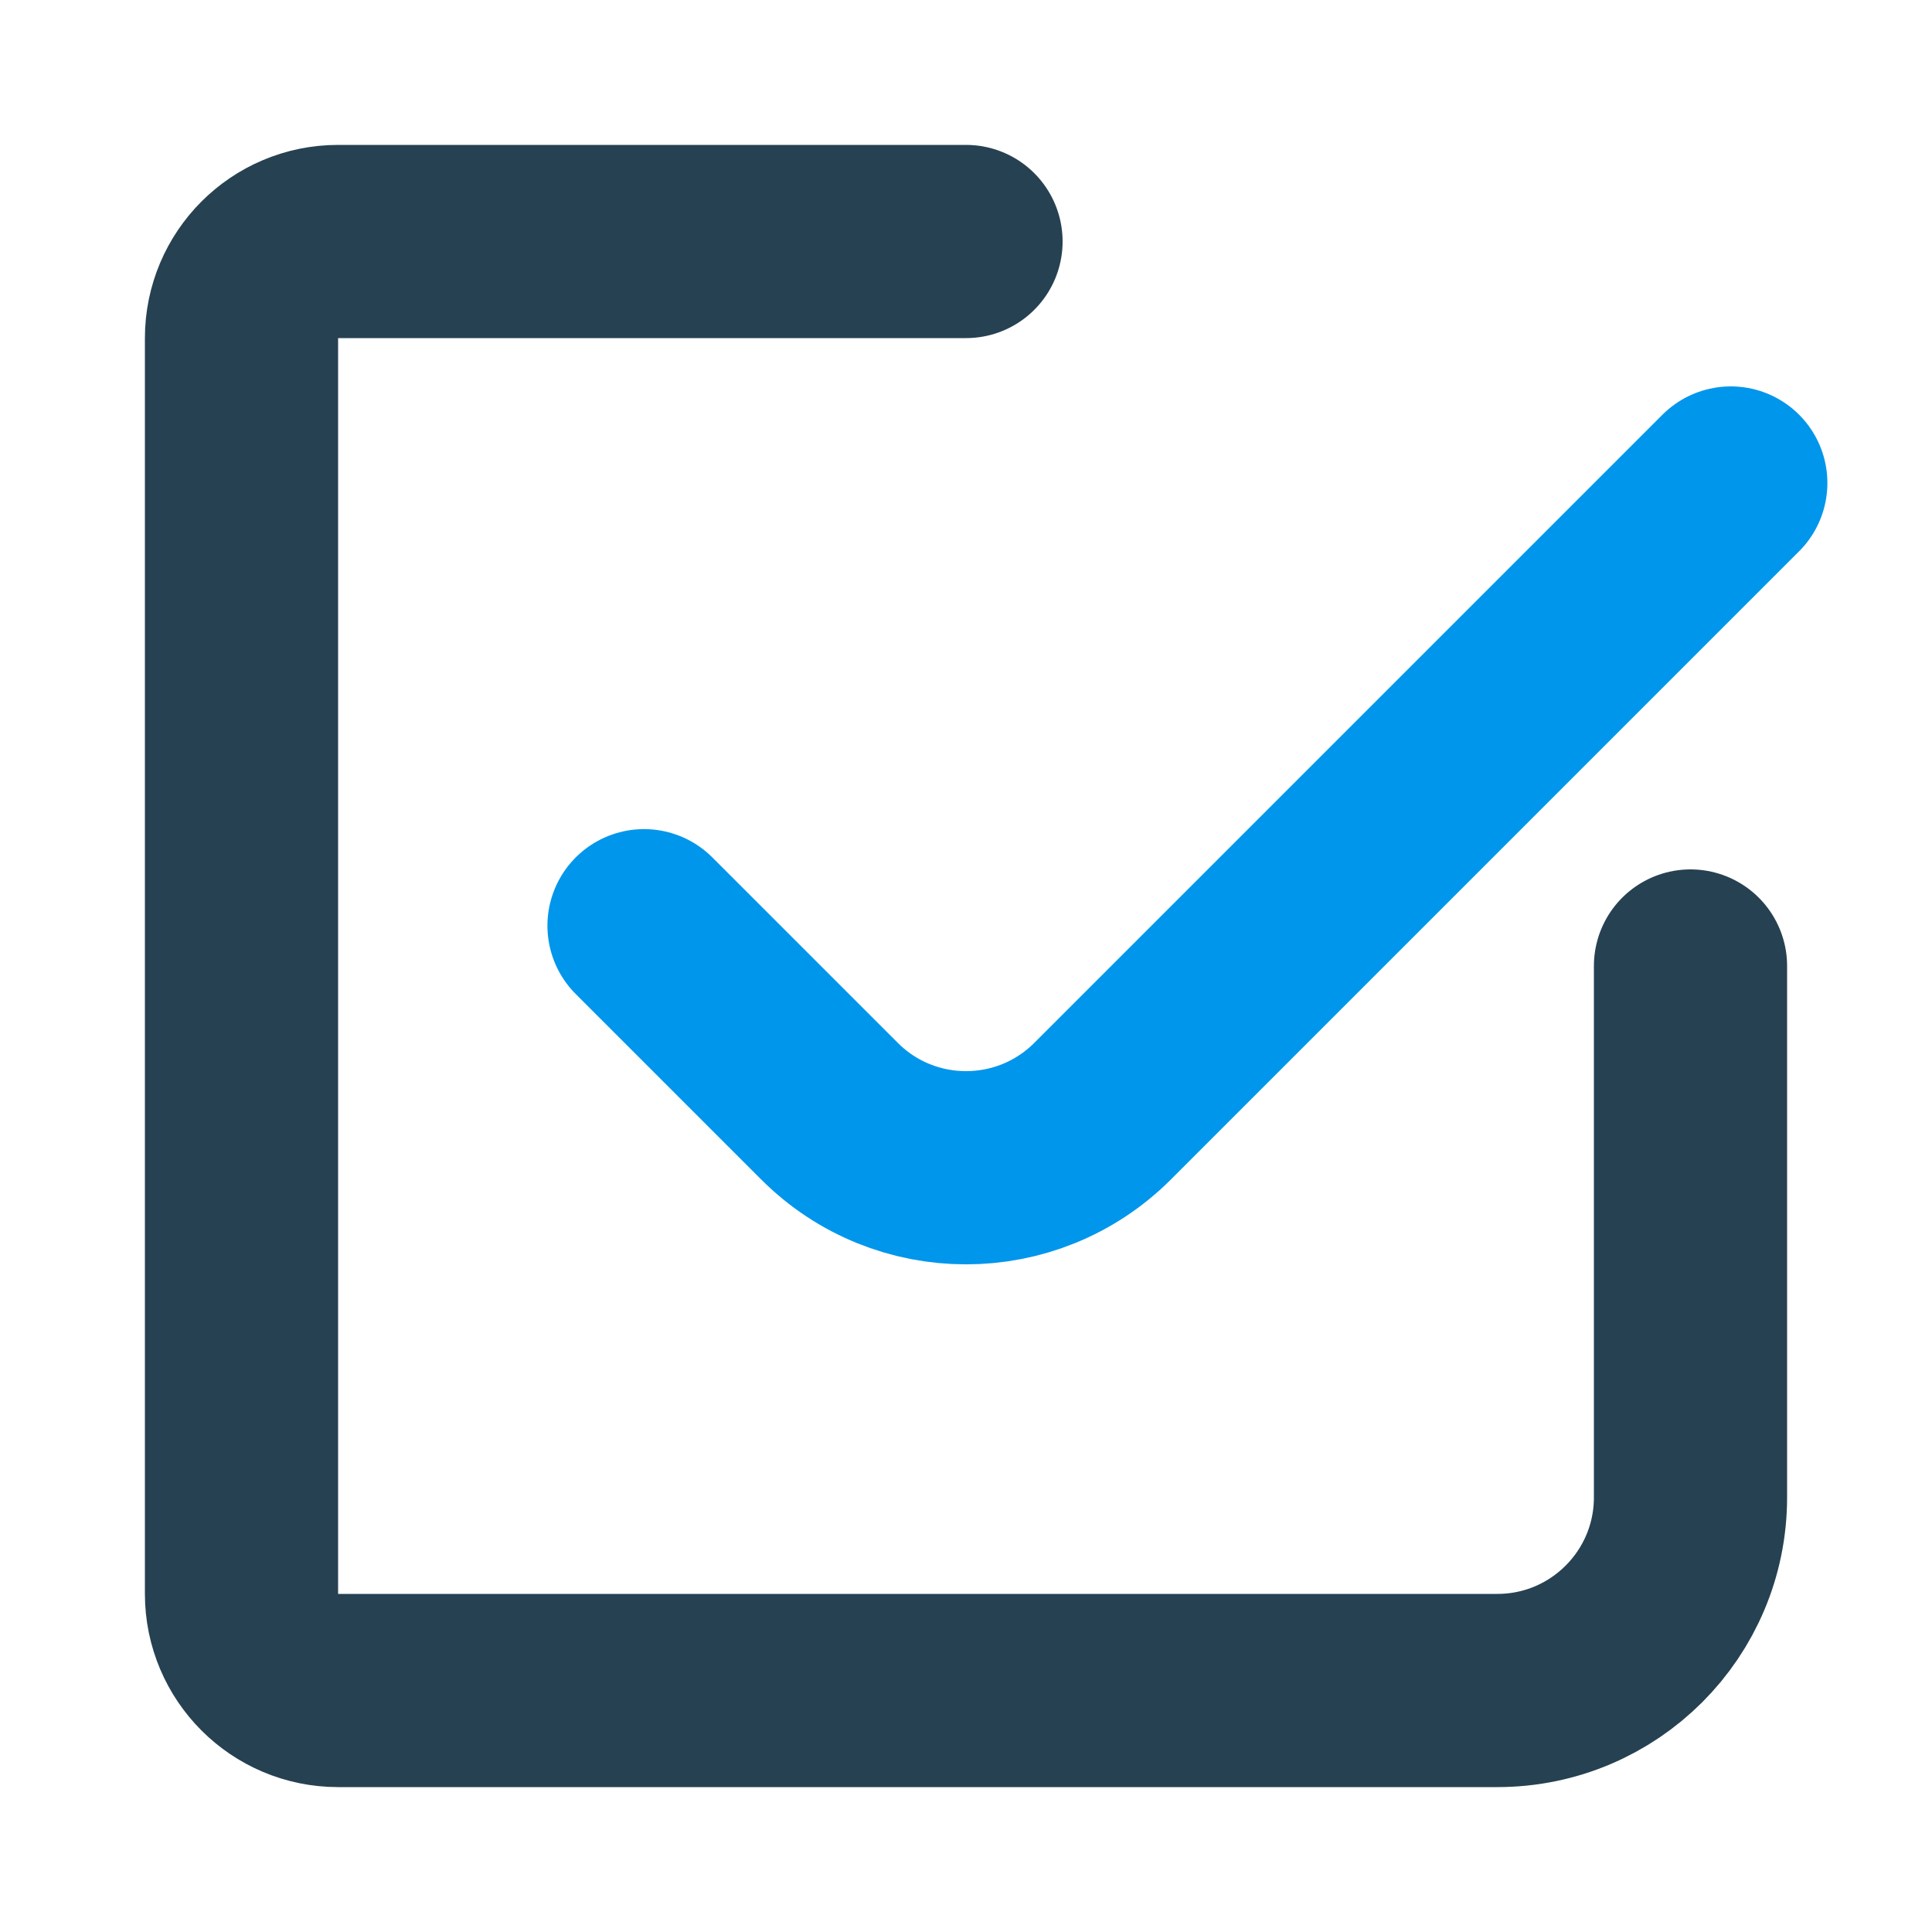 <svg width="20" height="20" viewBox="0 0 20 20" fill="none" xmlns="http://www.w3.org/2000/svg">
<path d="M10 2.5L3.5 2.5C2.948 2.5 2.5 2.948 2.5 3.5L2.5 6.25L2.5 10L2.5 13.75L2.5 16.5C2.5 17.052 2.948 17.5 3.5 17.5L10 17.5L15.5 17.5C16.605 17.5 17.5 16.605 17.5 15.5L17.5 10" stroke="#264152" stroke-width="2" stroke-linecap="round"/>
<path d="M6.667 9.583L8.586 11.502C9.367 12.284 10.633 12.284 11.415 11.502L17.917 5" stroke="#0096EB" stroke-width="2" stroke-linecap="round"/>
</svg>
